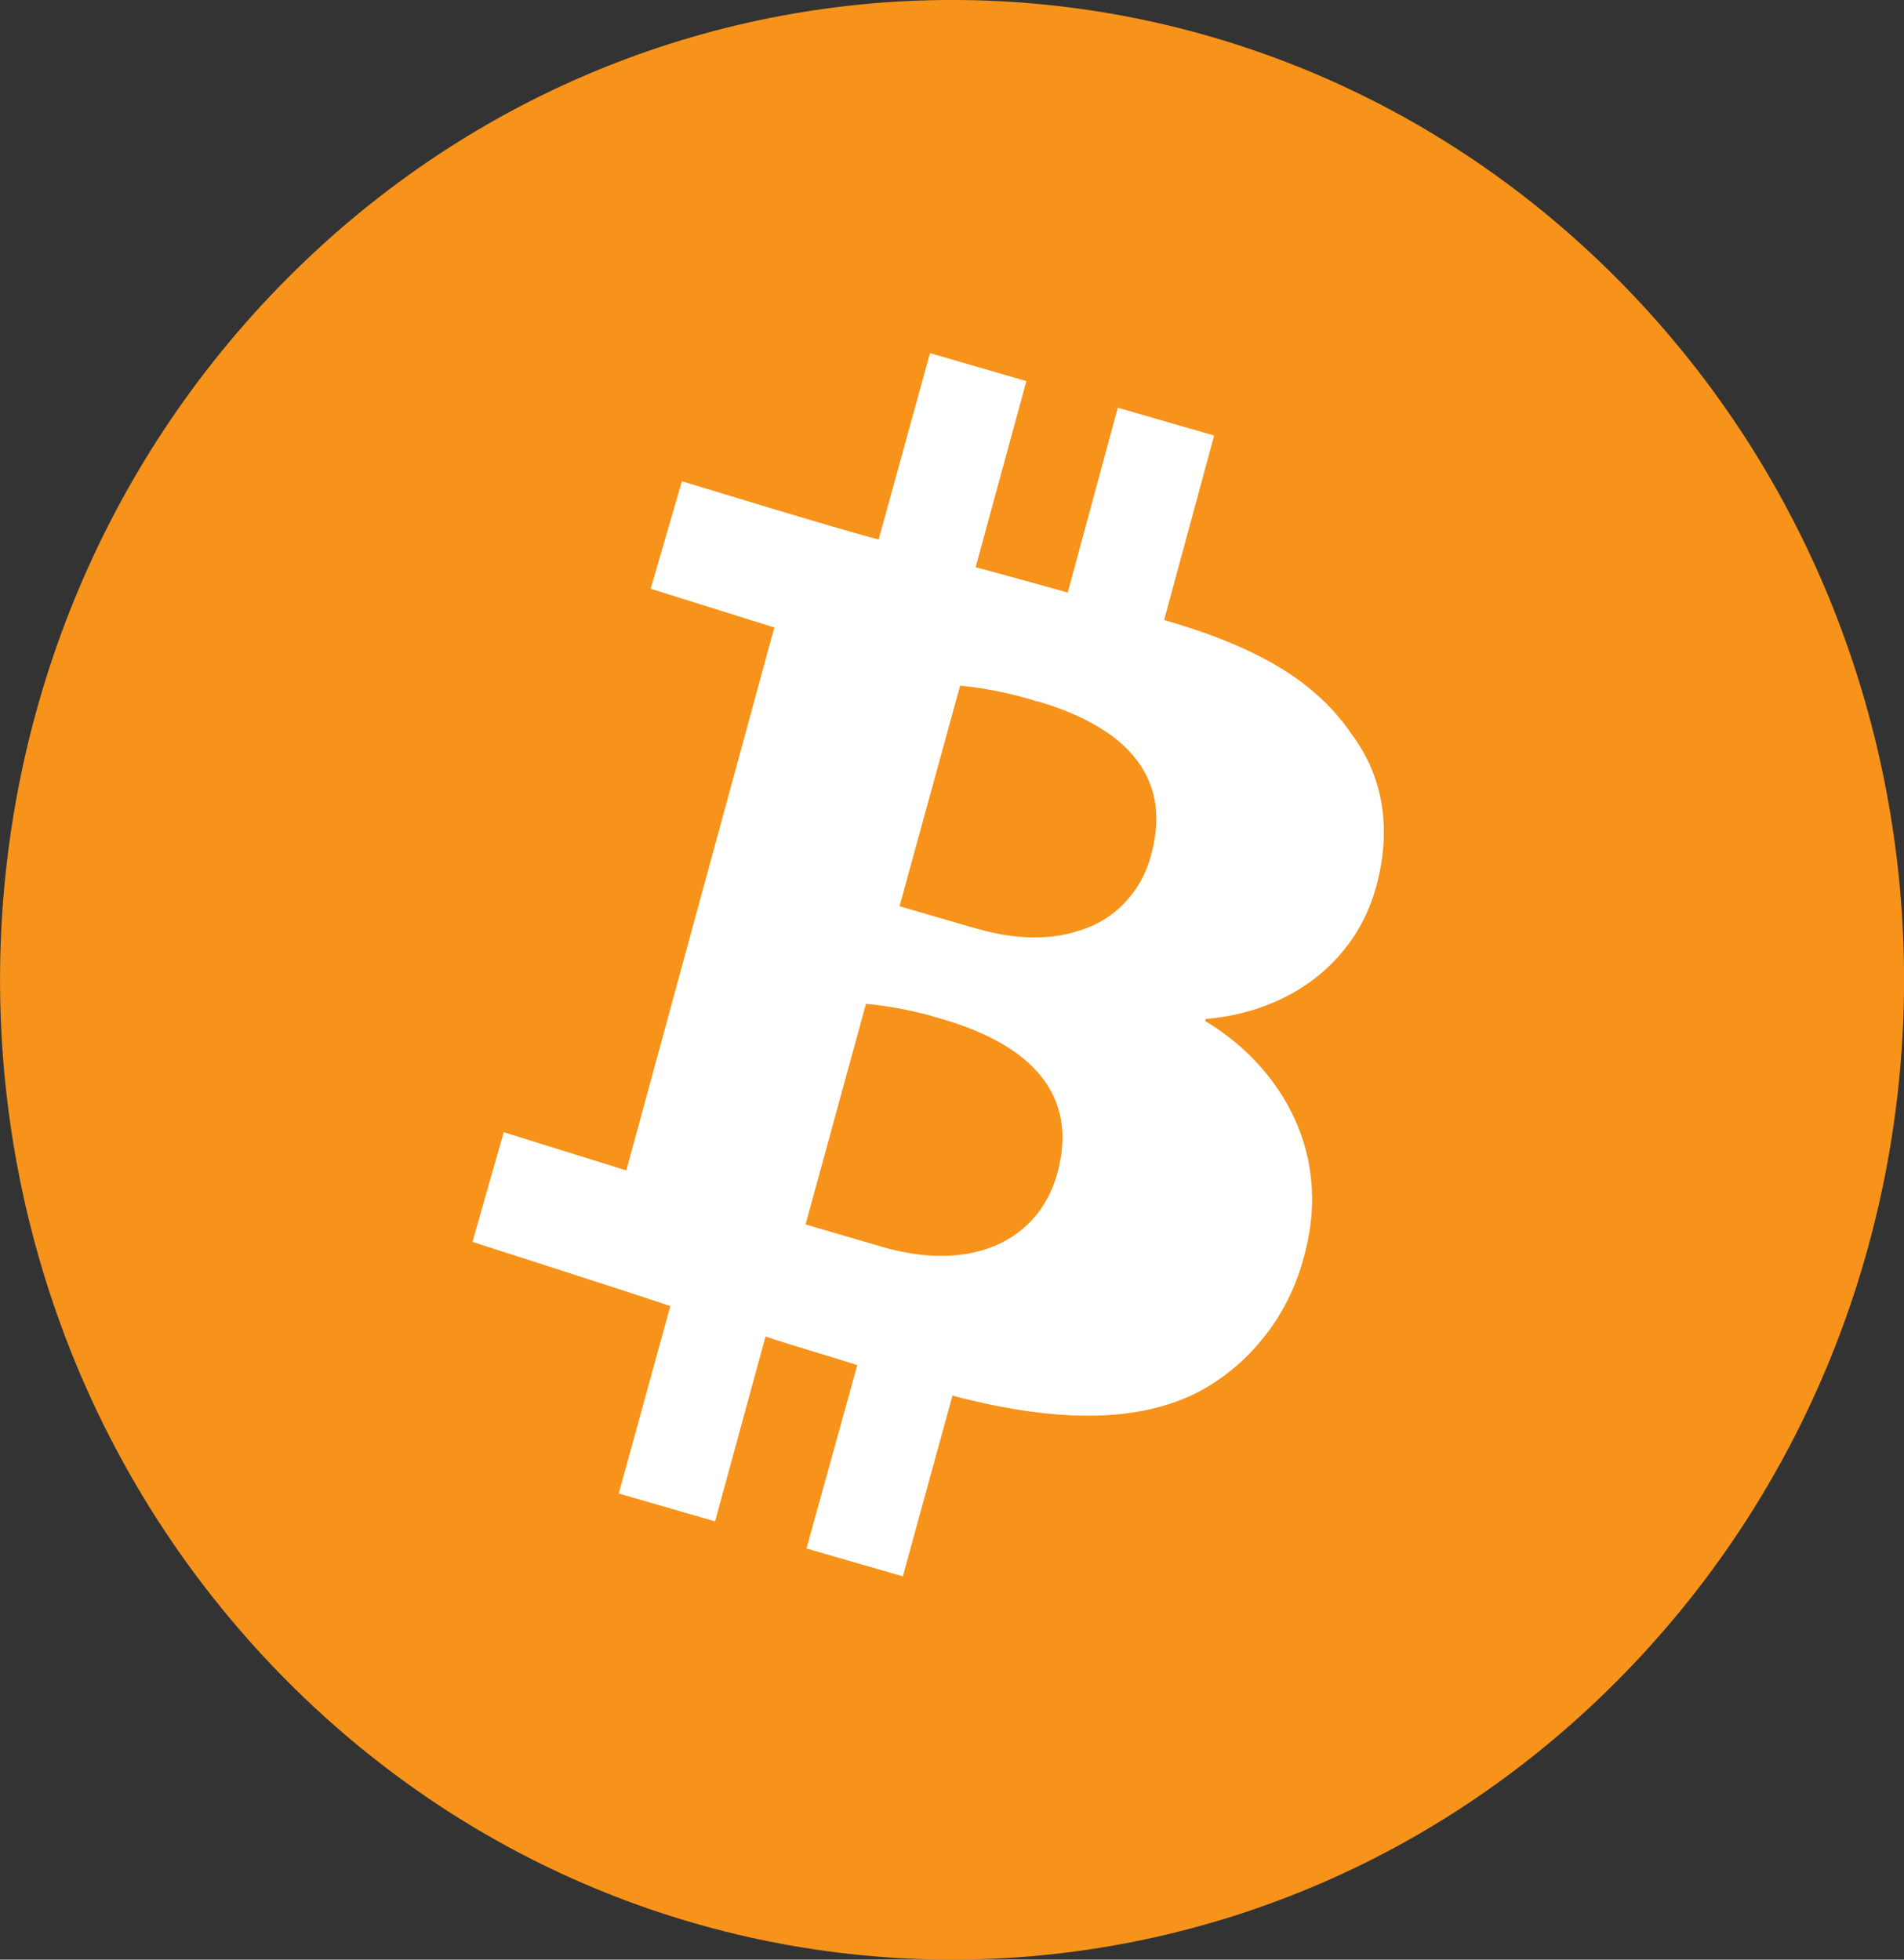 <svg width="34" height="35" viewBox="0 0 34 35" fill="none" xmlns="http://www.w3.org/2000/svg">
<rect x="0" y="0" width="34" height="35" fill="#333333" stroke="none"/>
<g id="Frame" clip-path="url(#clip0_9_1072)">
<path id="Vector" d="M29.022 29.874C35.661 23.04 35.661 11.959 29.022 5.125C22.383 -1.709 11.619 -1.709 4.98 5.125C-1.659 11.959 -1.659 23.04 4.98 29.874C11.619 36.708 22.383 36.708 29.022 29.874Z" fill="#F7931A"/>
<path id="Vector_2" d="M24.141 13.12C23.515 12.194 22.507 11.573 20.814 11.081L20.788 11.073L21.681 7.779L19.96 7.282L19.067 10.583C18.552 10.439 17.983 10.281 17.422 10.131L18.328 6.807L16.607 6.307L15.69 9.635C15.076 9.484 12.177 8.595 12.177 8.595L11.619 10.515L13.827 11.207L11.184 20.904L8.995 20.222L8.437 22.181C8.437 22.181 11.321 23.105 11.97 23.327L11.049 26.675L12.769 27.172L13.67 23.871C14.237 24.06 14.814 24.221 15.309 24.381L14.401 27.657L16.122 28.154L17.008 24.927C18.918 25.427 20.363 25.406 21.428 24.846C21.883 24.599 22.282 24.257 22.602 23.842C22.922 23.427 23.155 22.949 23.287 22.437C23.843 20.415 22.678 18.917 21.52 18.237L21.532 18.199C23.056 18.07 24.21 17.162 24.571 15.849C24.868 14.771 24.68 13.84 24.141 13.12ZM18.879 20.961C18.554 22.143 17.374 22.737 15.762 22.272L14.385 21.869L15.464 17.929C15.932 17.973 16.393 18.066 16.843 18.207C18.377 18.657 19.275 19.528 18.879 20.961ZM20.554 15.274C20.473 15.593 20.312 15.885 20.087 16.121C19.863 16.357 19.583 16.529 19.275 16.62C18.771 16.789 18.148 16.791 17.444 16.585H17.433L16.063 16.186L17.145 12.246C17.611 12.292 18.072 12.386 18.52 12.528C18.527 12.528 18.531 12.528 18.538 12.528C19.227 12.733 19.785 13.02 20.154 13.405C20.603 13.875 20.772 14.492 20.554 15.274Z" fill="white"/>
</g>
<defs>
<clipPath id="clip0_9_1072">
<rect width="34" height="35" fill="white"/>
</clipPath>
</defs>
</svg>
